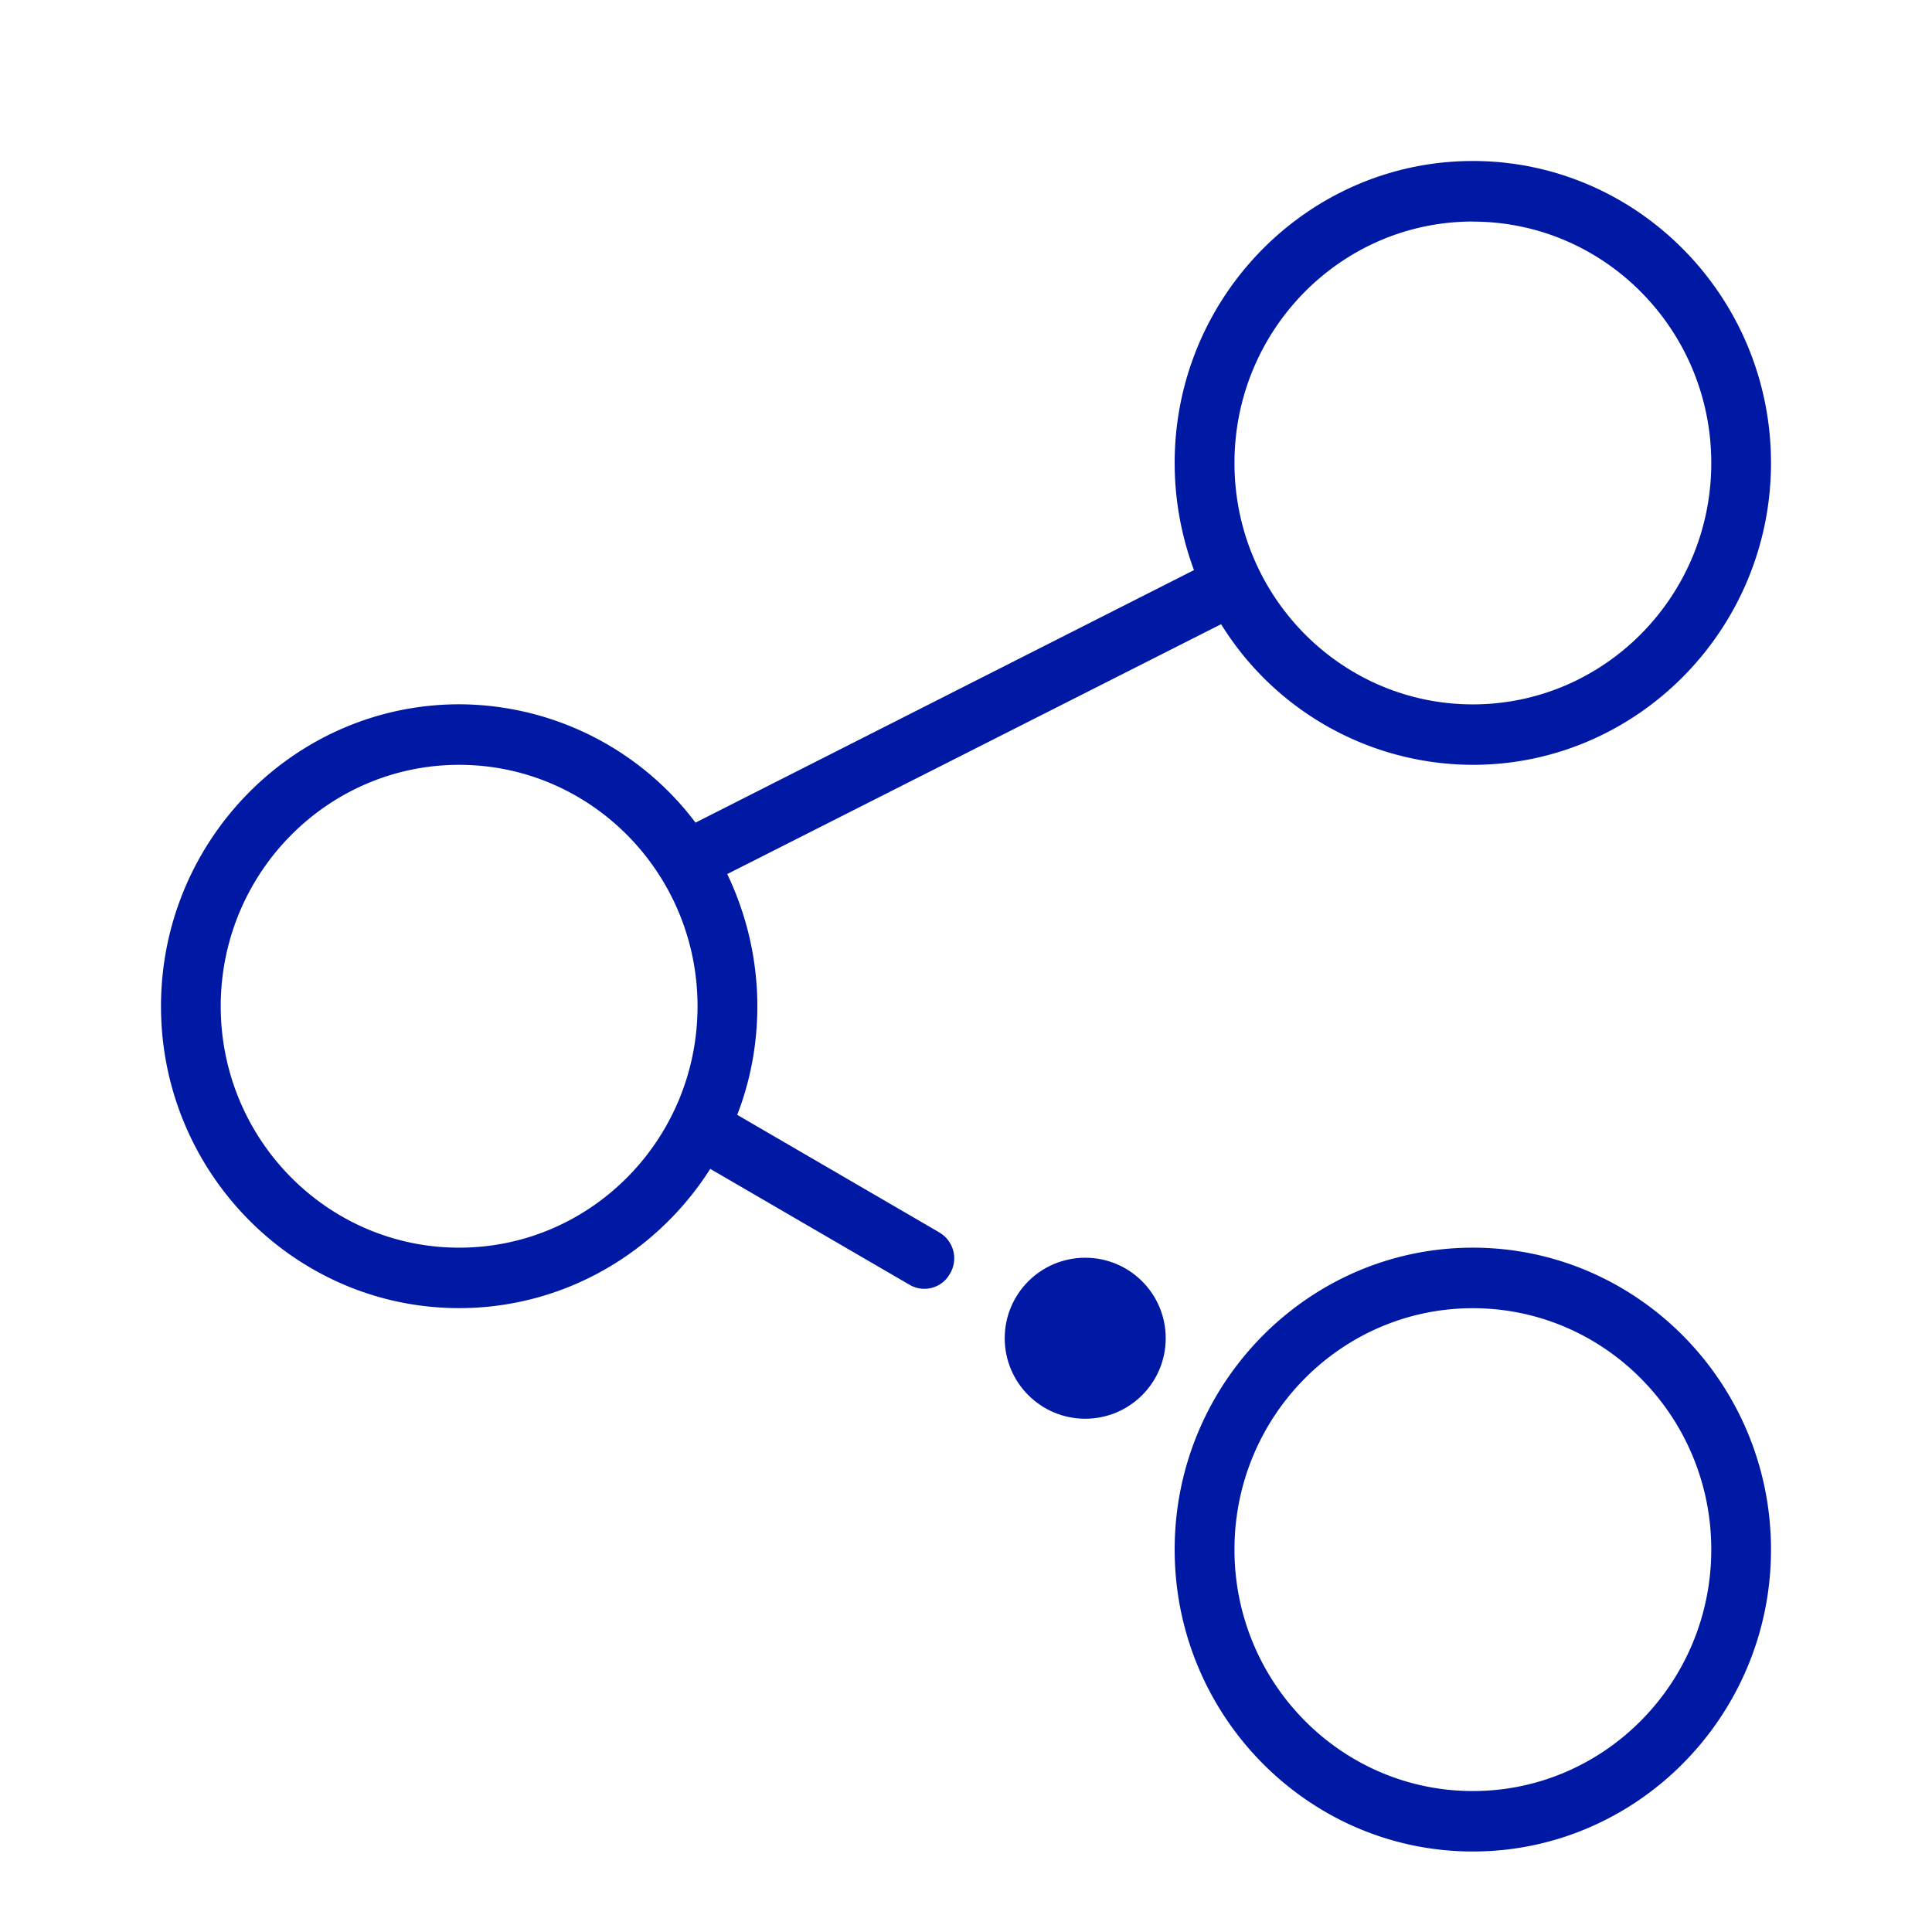 <svg width="24" height="24" xmlns="http://www.w3.org/2000/svg"><g transform="translate(2 2)" fill="#0019A5" fill-rule="nonzero"><path d="M16.296 13.499c-2.04 0-3.704 1.684-3.704 3.75 0 2.067 1.663 3.751 3.704 3.751C18.336 21 20 19.316 20 17.25c0-2.067-1.663-3.751-3.704-3.751Zm0 6.75c-1.634 0-2.961-1.345-2.961-3 0-1.654 1.327-2.998 2.961-2.998s2.962 1.344 2.962 2.998c0 1.655-1.328 3-2.962 3Zm-6.628-6.94-2.51-1.46c.163-.42.25-.874.25-1.349 0-.588-.137-1.147-.374-1.642l6.135-3.104a3.686 3.686 0 0 0 3.127 1.747c2.04 0 3.704-1.684 3.704-3.75C20 1.684 18.337 0 16.296 0c-2.04 0-3.704 1.684-3.704 3.75 0 .471.087.92.24 1.332L6.64 8.219a3.688 3.688 0 0 0-2.936-1.47C1.664 6.75 0 8.434 0 10.5s1.663 3.75 3.704 3.75c1.306 0 2.46-.692 3.119-1.73l2.476 1.44a.363.363 0 0 0 .502-.138.371.371 0 0 0-.133-.512ZM16.296.753c1.634 0 2.962 1.344 2.962 2.999 0 1.654-1.328 2.998-2.962 2.998-1.634 0-2.961-1.344-2.961-2.998 0-1.655 1.327-3 2.961-3ZM3.704 13.499C2.07 13.499.742 12.155.742 10.5S2.07 7.501 3.704 7.501c1.634 0 2.961 1.344 2.961 2.999s-1.327 2.999-2.961 2.999Z"/><circle cx="11.481" cy="14.624" r="1"/></g></svg>